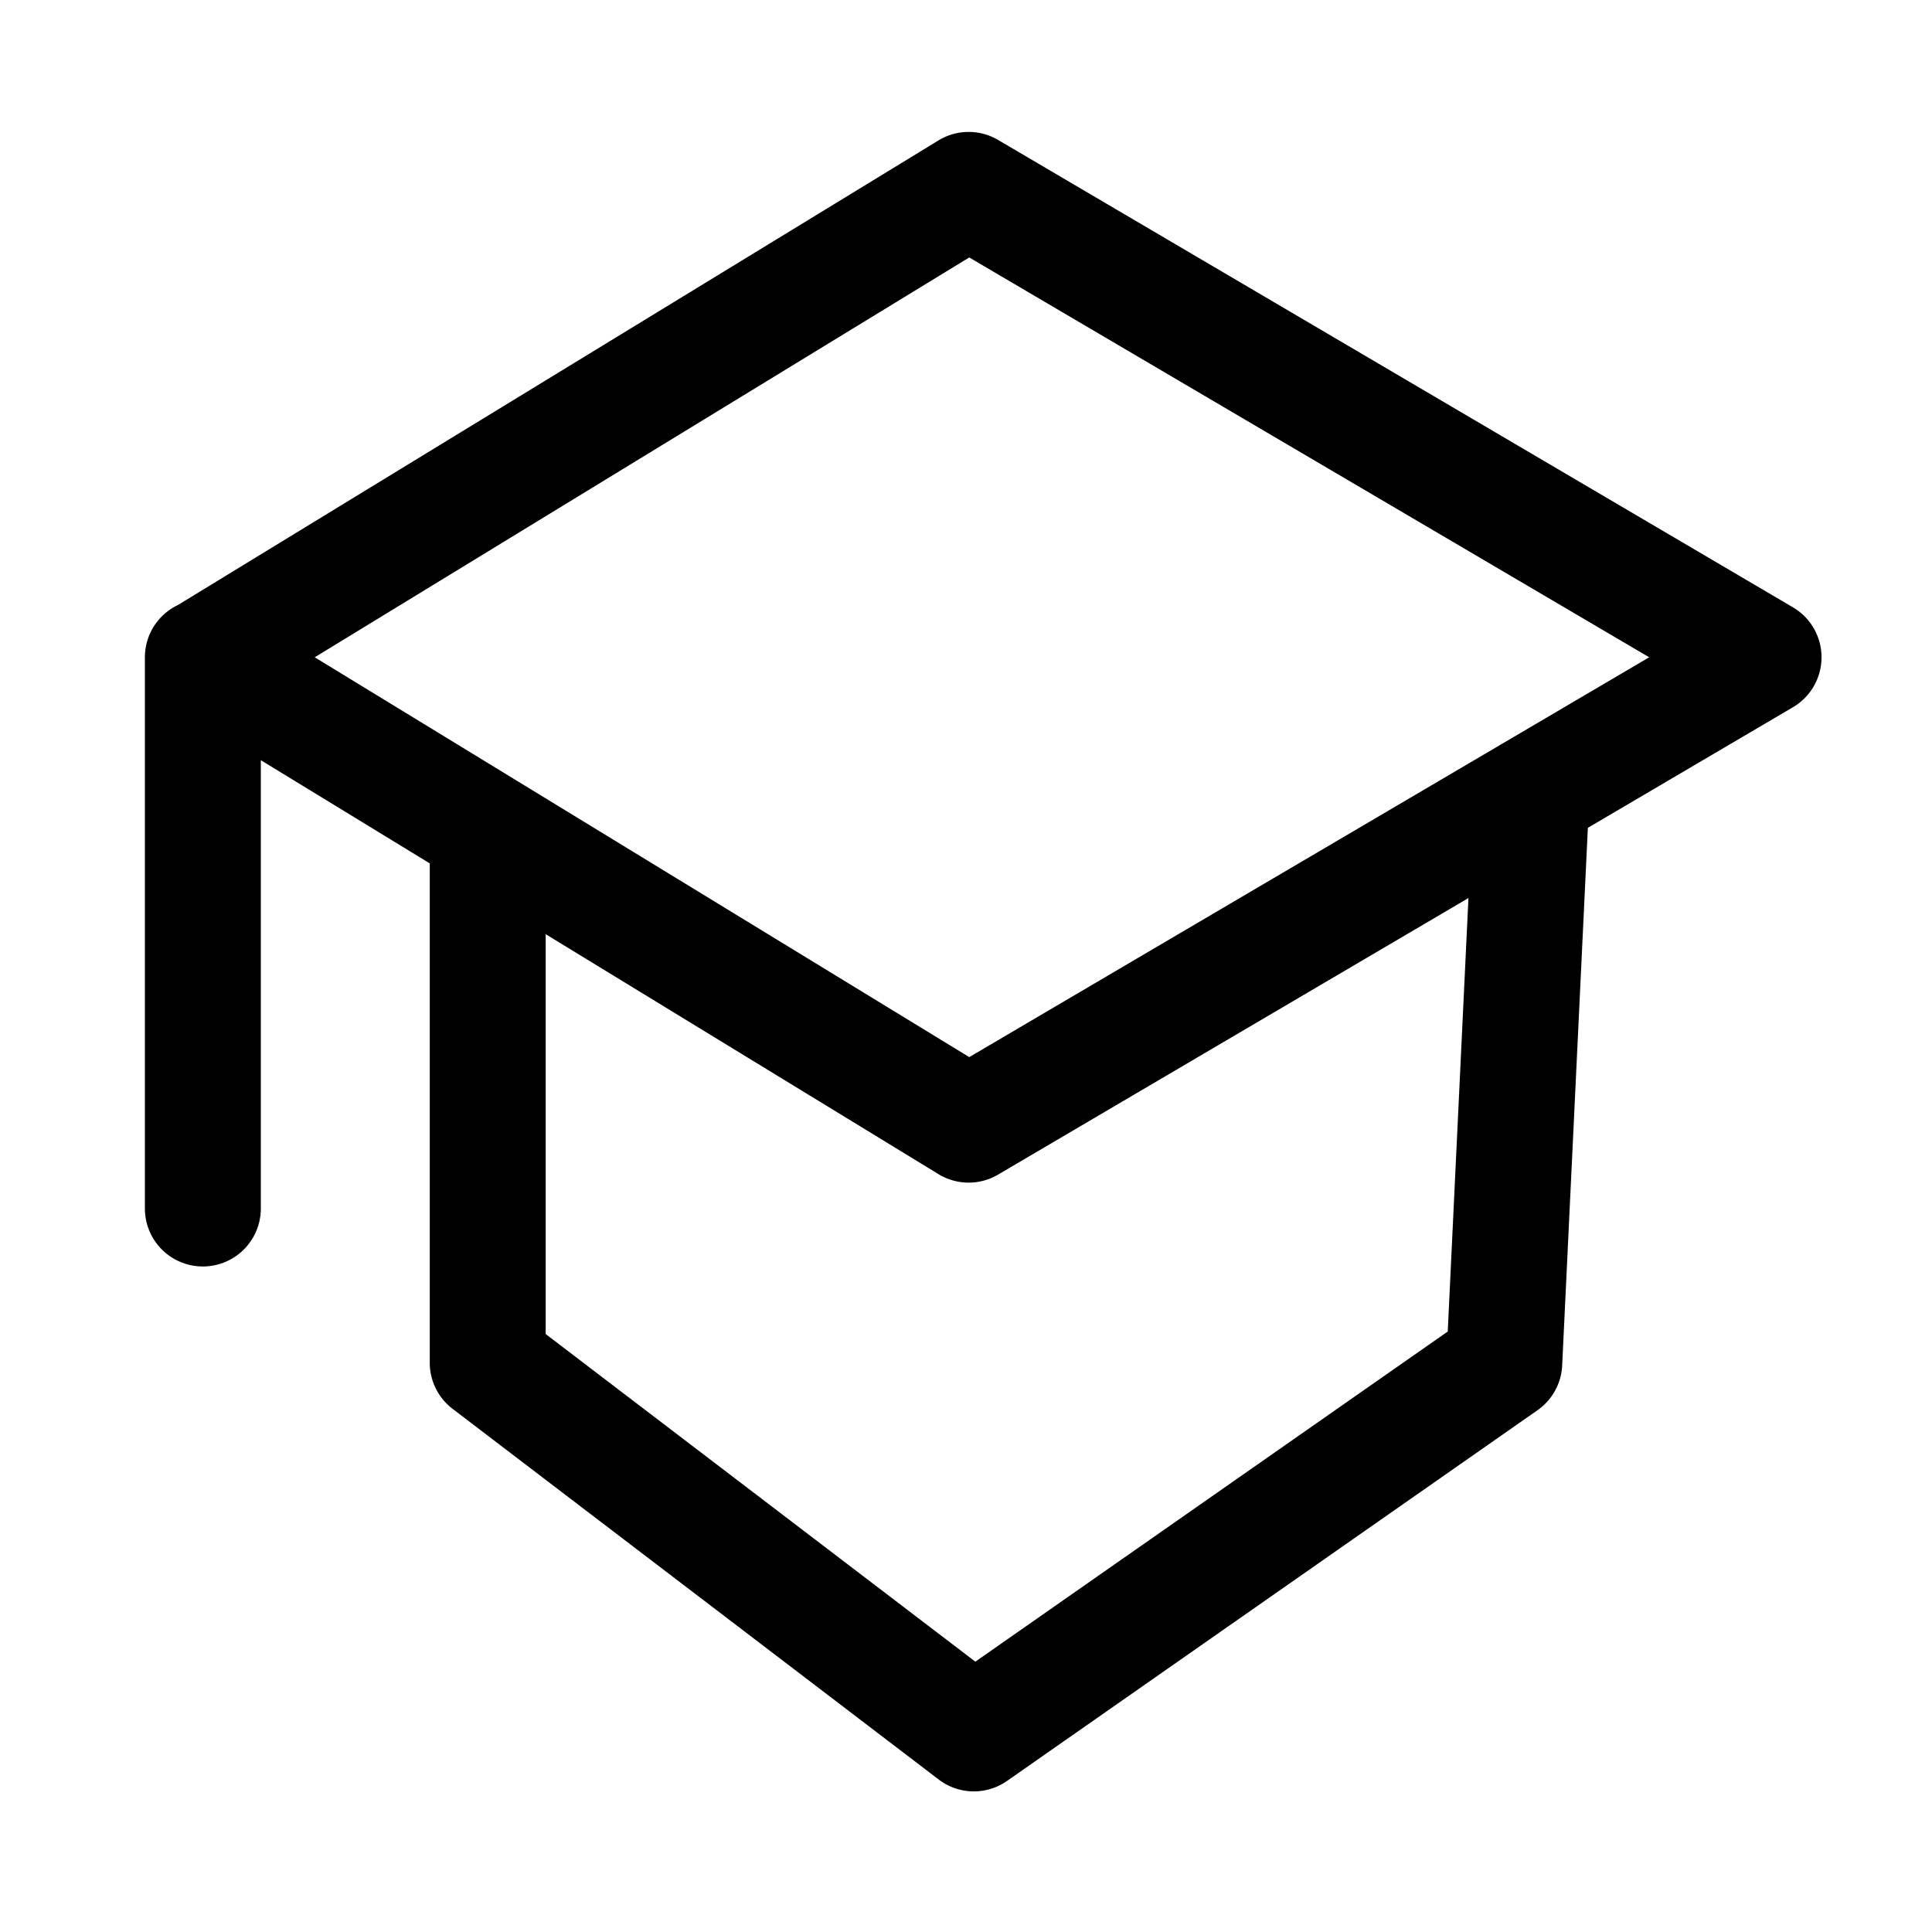 <svg xmlns="http://www.w3.org/2000/svg" viewBox="0 0 1024 1024">
<path fill="currentColor" d="M950.292 321.889l-421.304-247.726a30.71 30.71 0 0 0-31.585 0.266l-403.098 246.241A30.689 30.689 0 0 0 76.8 348.37v292.168a30.72 30.72 0 0 0 61.44 0V402.908l89.544 54.702v264.663a30.72 30.72 0 0 0 12.088 24.428l257.654 196.475a30.71 30.71 0 0 0 36.229 0.753l281.139-196.475a30.715 30.715 0 0 0 13.092-23.716l13.614-284.974 108.692-63.913a30.715 30.715 0 0 0 0-52.961z m-182.958 383.846l-250.383 174.981-227.727-173.65V495.14l208.174 127.171a30.71 30.71 0 0 0 31.585 0.266l249.324-146.601-10.972 229.76z m28.928-311.588c-0.246 0.143-0.492 0.282-0.727 0.43l-281.815 165.709-346.9-211.917 346.895-211.912 360.397 211.912-77.85 45.778z"  /></svg>